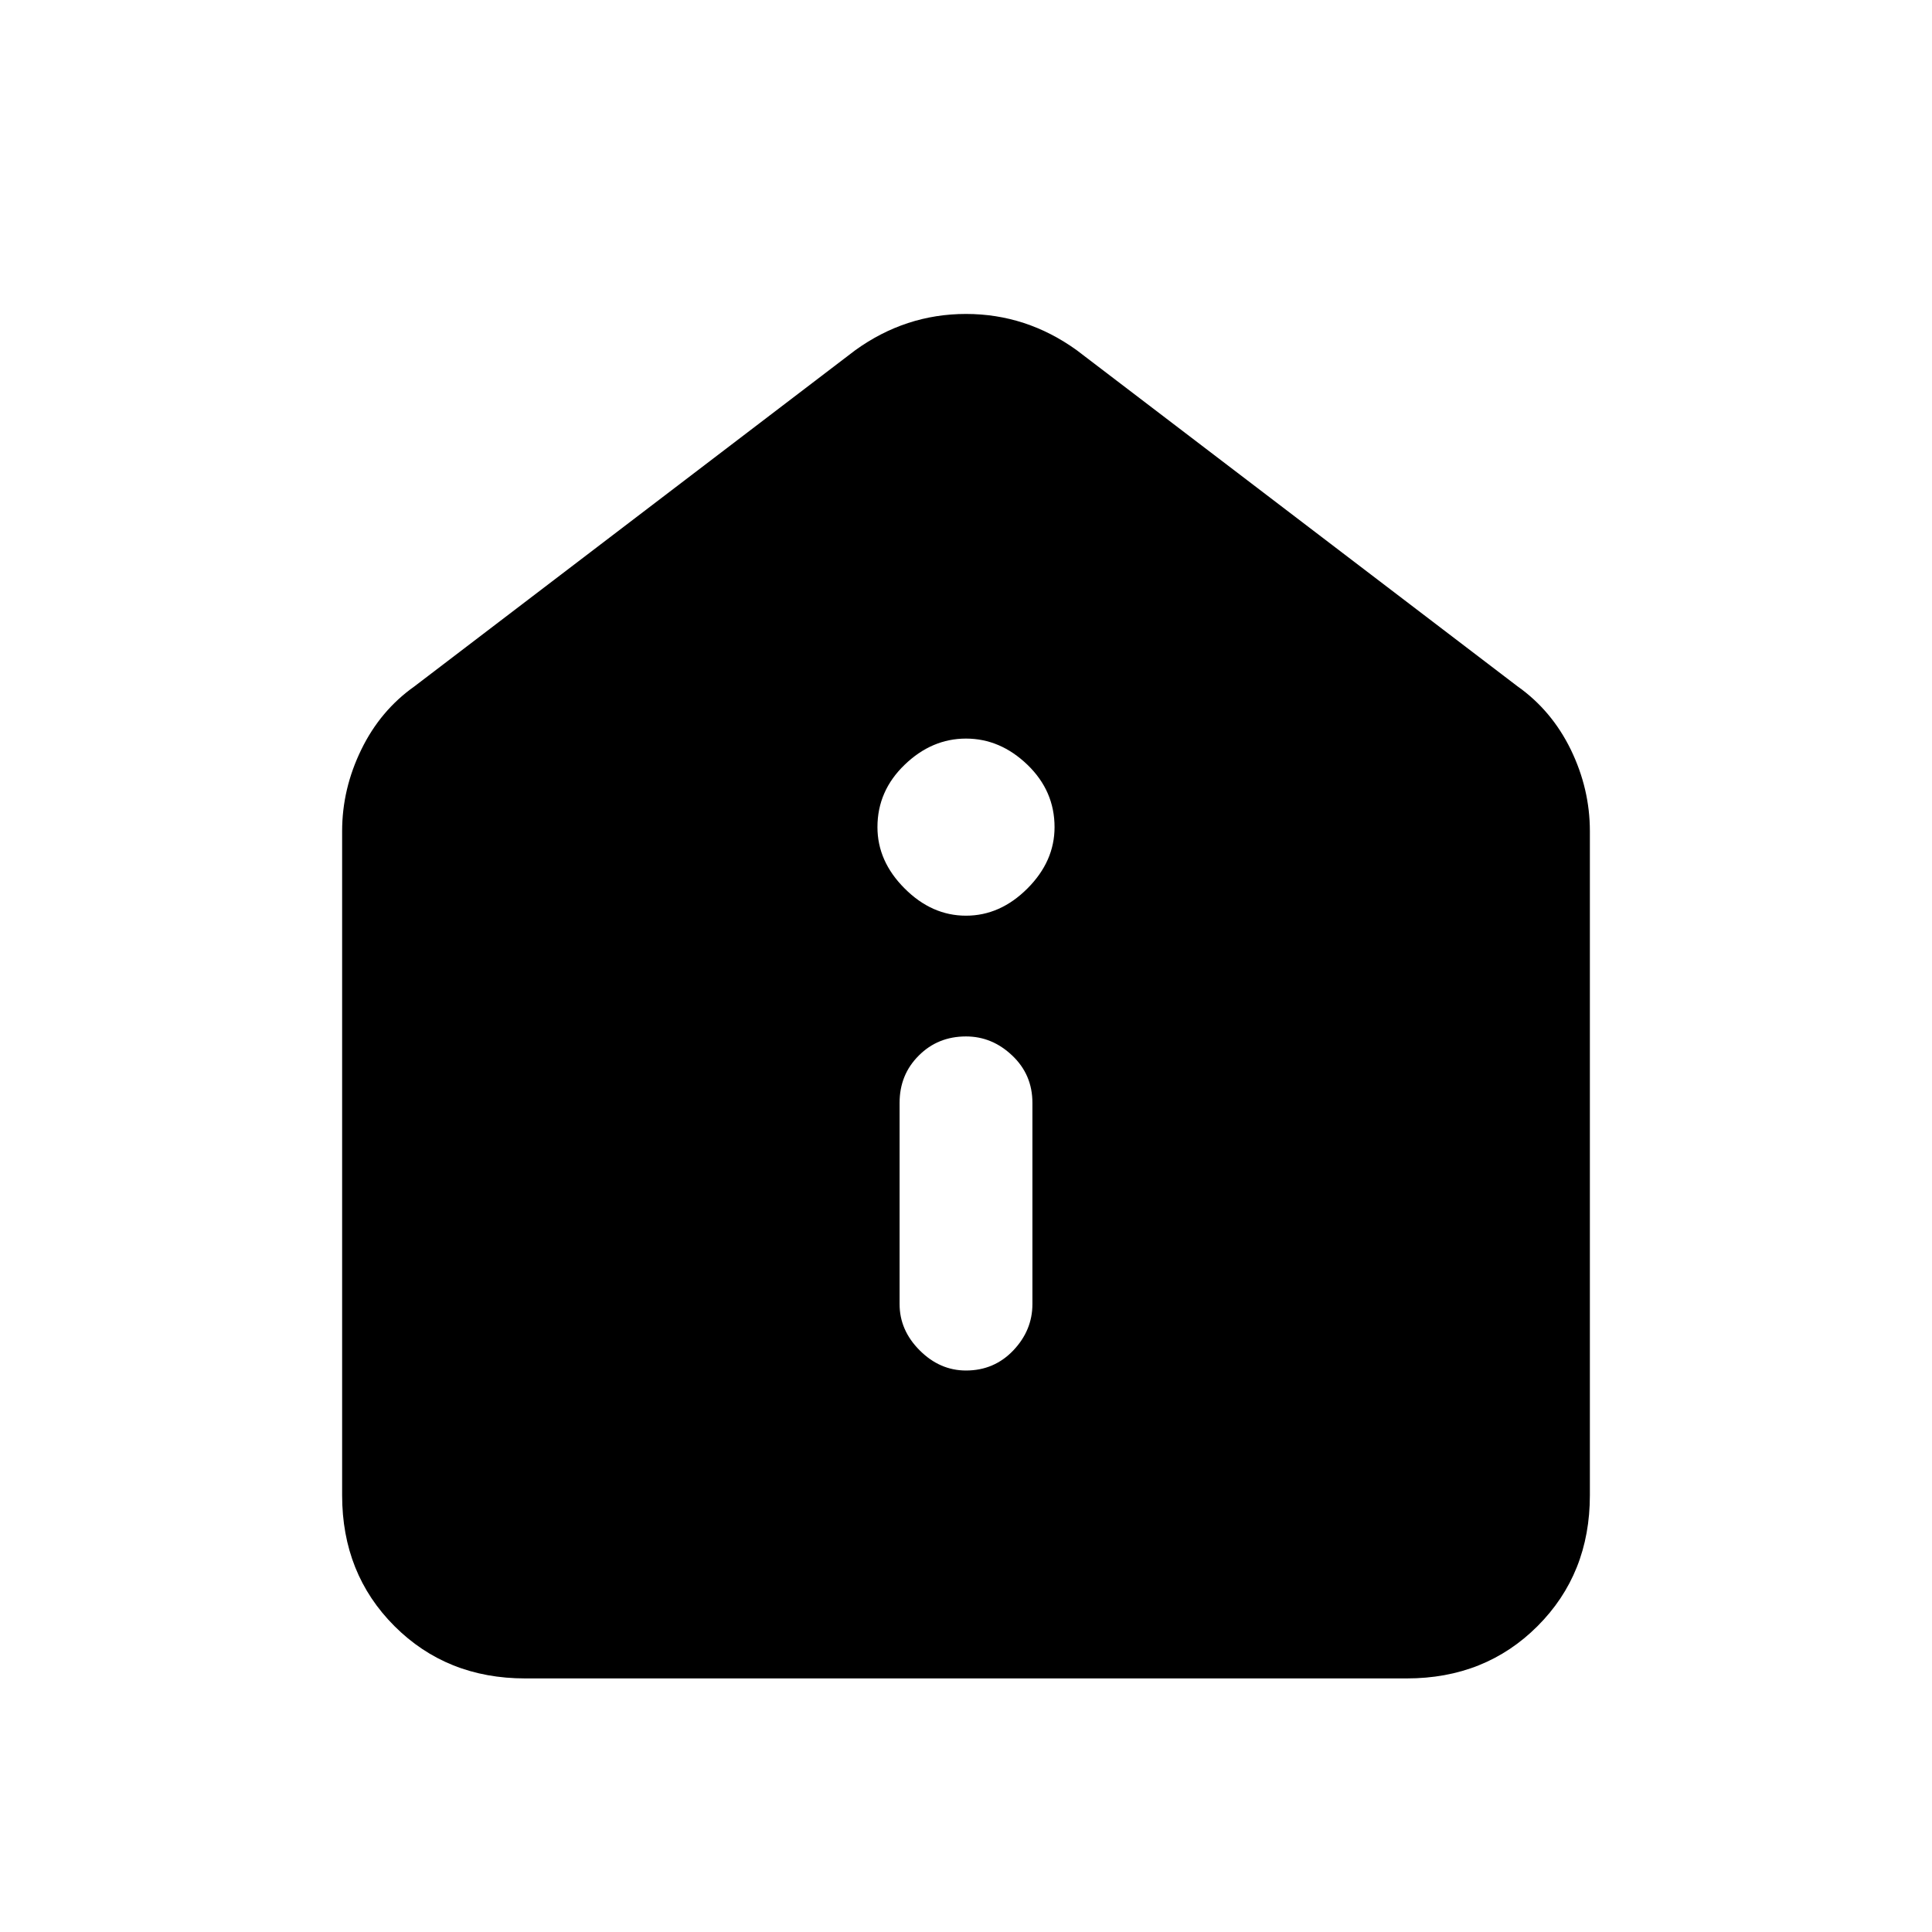 <svg xmlns="http://www.w3.org/2000/svg" height="24" width="24"><path d="M12 17.025q.35 0 .588-.25.237-.25.237-.575v-2.5q0-.35-.25-.587-.25-.238-.575-.238-.35 0-.587.238-.238.237-.238.587v2.5q0 .325.25.575.25.25.575.25Zm0-5.65q.425 0 .763-.338.337-.337.337-.762 0-.45-.337-.775-.338-.325-.763-.325t-.762.325q-.338.325-.338.775 0 .425.338.762.337.338.762.338ZM6.525 20.85q-.975 0-1.625-.65t-.65-1.625v-8.25q0-.525.238-1.013.237-.487.662-.787l5.475-4.175Q11.25 3.9 12 3.9t1.375.45l5.475 4.175q.425.3.663.787.237.488.237 1.013v8.25q0 .975-.65 1.625t-1.625.65Z"/></svg>